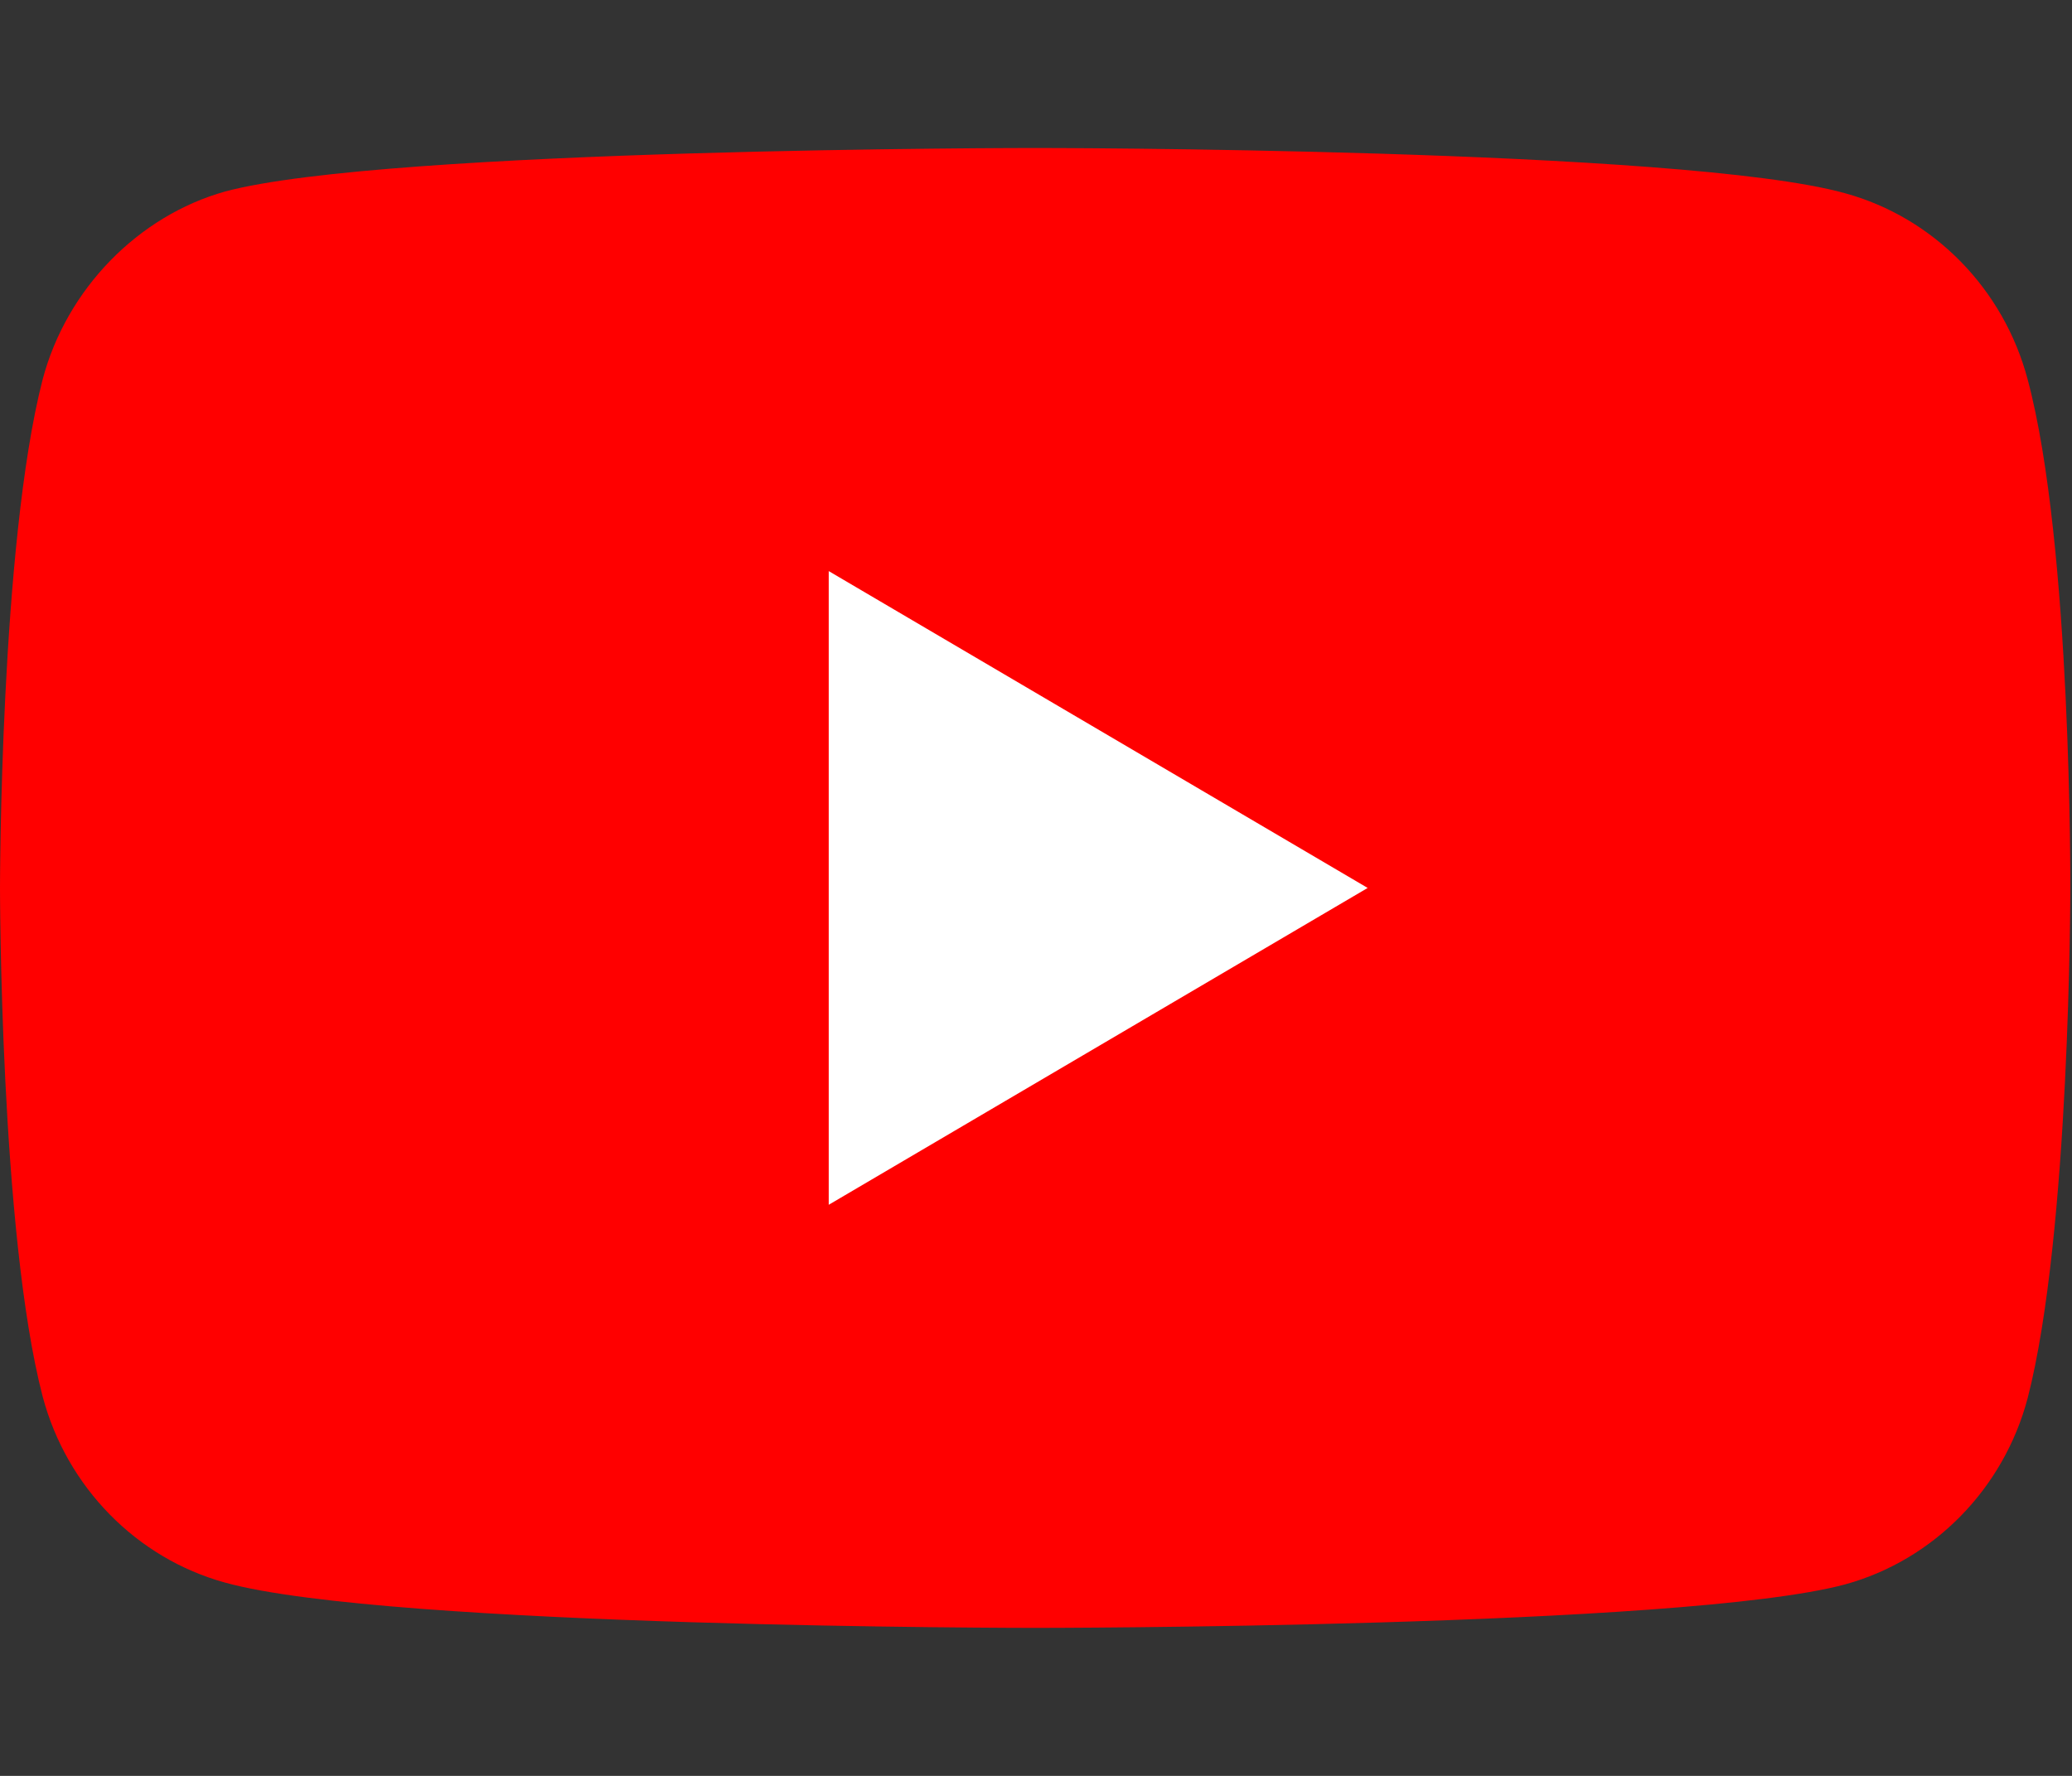 <svg width="28" height="24" viewBox="0 0 28 24" fill="none" xmlns="http://www.w3.org/2000/svg">
<rect x="0" y="0" width="28" height="24" fill="#333333" stroke="none"/>
<g clip-path="url(#clip0_169_10175)">
<path d="M27.401 5.129C27.078 3.906 26.133 2.941 24.935 2.612C22.746 2 13.989 2 13.989 2C13.989 2 5.231 2 3.042 2.588C1.867 2.918 0.899 3.906 0.576 5.129C0 7.365 0 12 0 12C0 12 0 16.659 0.576 18.871C0.899 20.094 1.844 21.059 3.042 21.388C5.254 22 13.989 22 13.989 22C13.989 22 22.746 22 24.935 21.412C26.133 21.082 27.078 20.118 27.401 18.894C27.977 16.659 27.977 12.024 27.977 12.024C27.977 12.024 28 7.365 27.401 5.129Z" fill="#FF0000"/>
<path d="M11.199 16.282L18.482 12L11.199 7.718V16.282Z" fill="white"/>
</g>
<defs>
<clipPath id="clip0_169_10175">
<rect width="28" height="20" fill="white" transform="translate(0 2)"/>
</clipPath>
</defs>
</svg>
